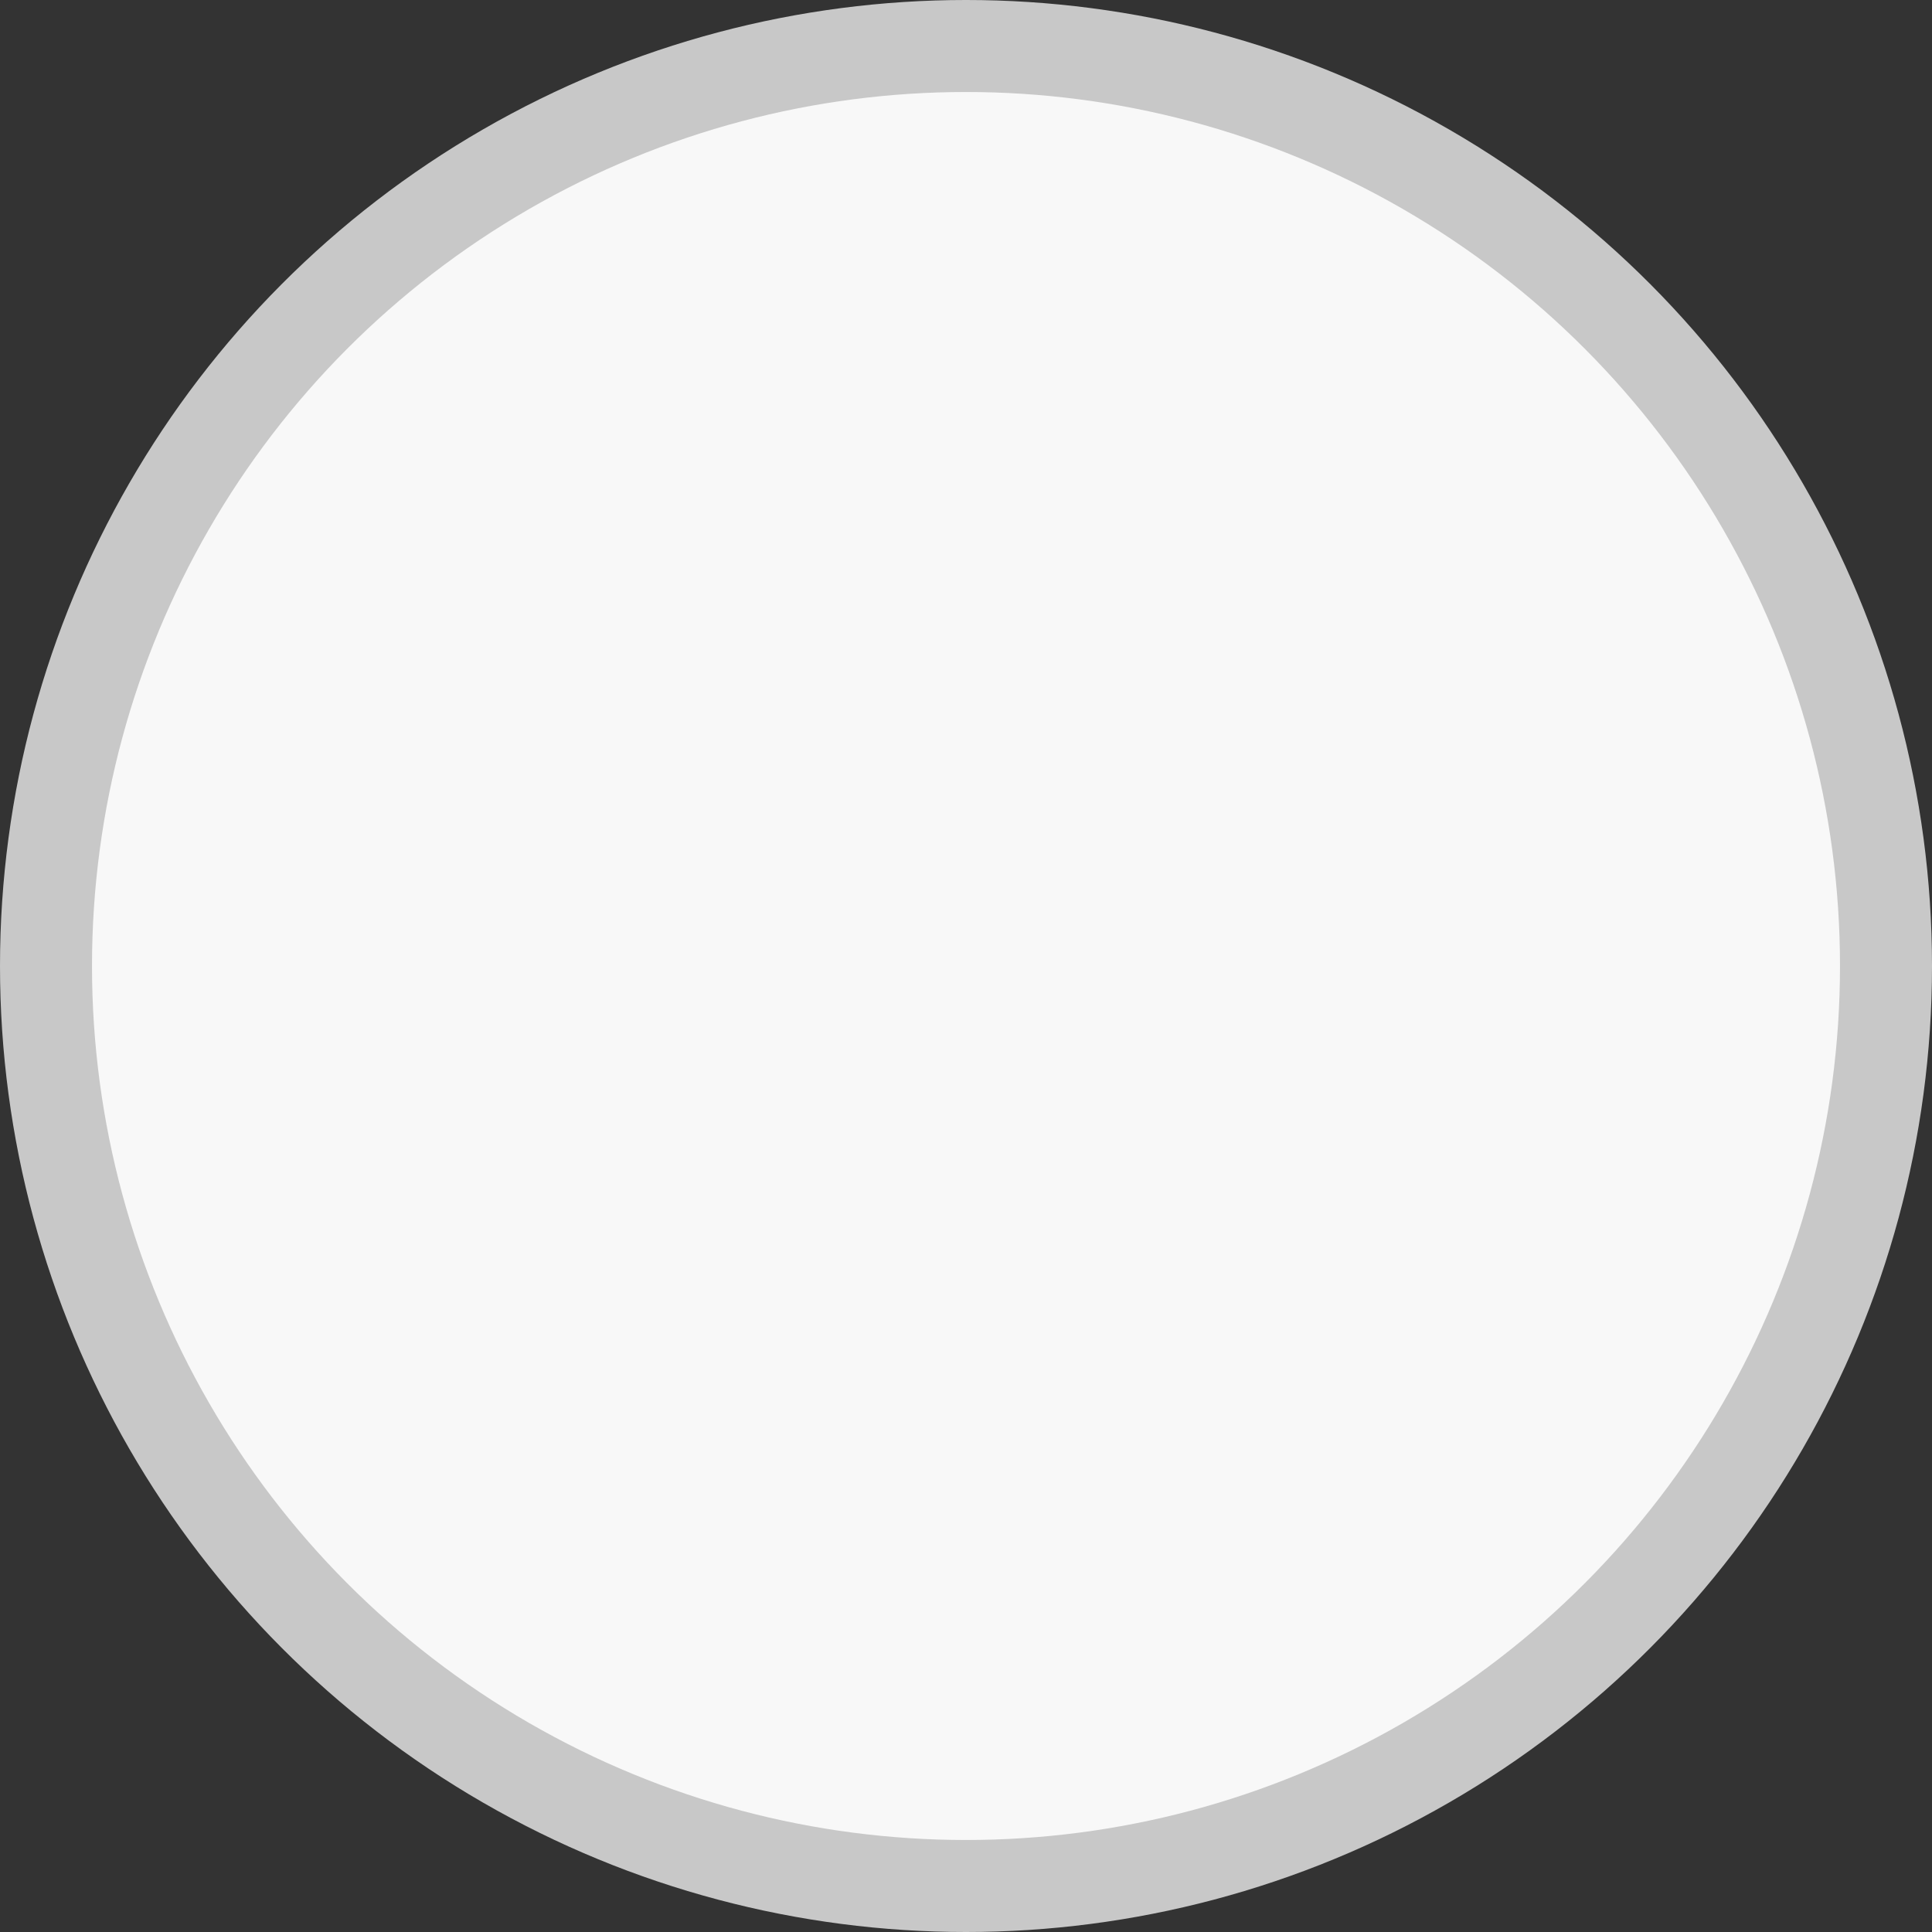 <?xml version="1.0" encoding="UTF-8"?>
<svg width="252px" height="252px" viewBox="0 0 252 252" version="1.1" xmlns="http://www.w3.org/2000/svg" xmlns:xlink="http://www.w3.org/1999/xlink">
    <rect x="0" y="0" width="252" height="252" fill="#333333" stroke="none"/>
    <title>RadioUnchecked</title>
    <g id="Page-1" stroke="none" stroke-width="1" fill="none" fill-rule="evenodd">
        <g id="RadioUnchecked">
            <circle id="Outline" fill="#C8C8C8" cx="126" cy="126" r="126"></circle>
            <circle id="Center" fill="#F8F8F8" cx="126" cy="126" r="114"></circle>
        </g>
    </g>
</svg>